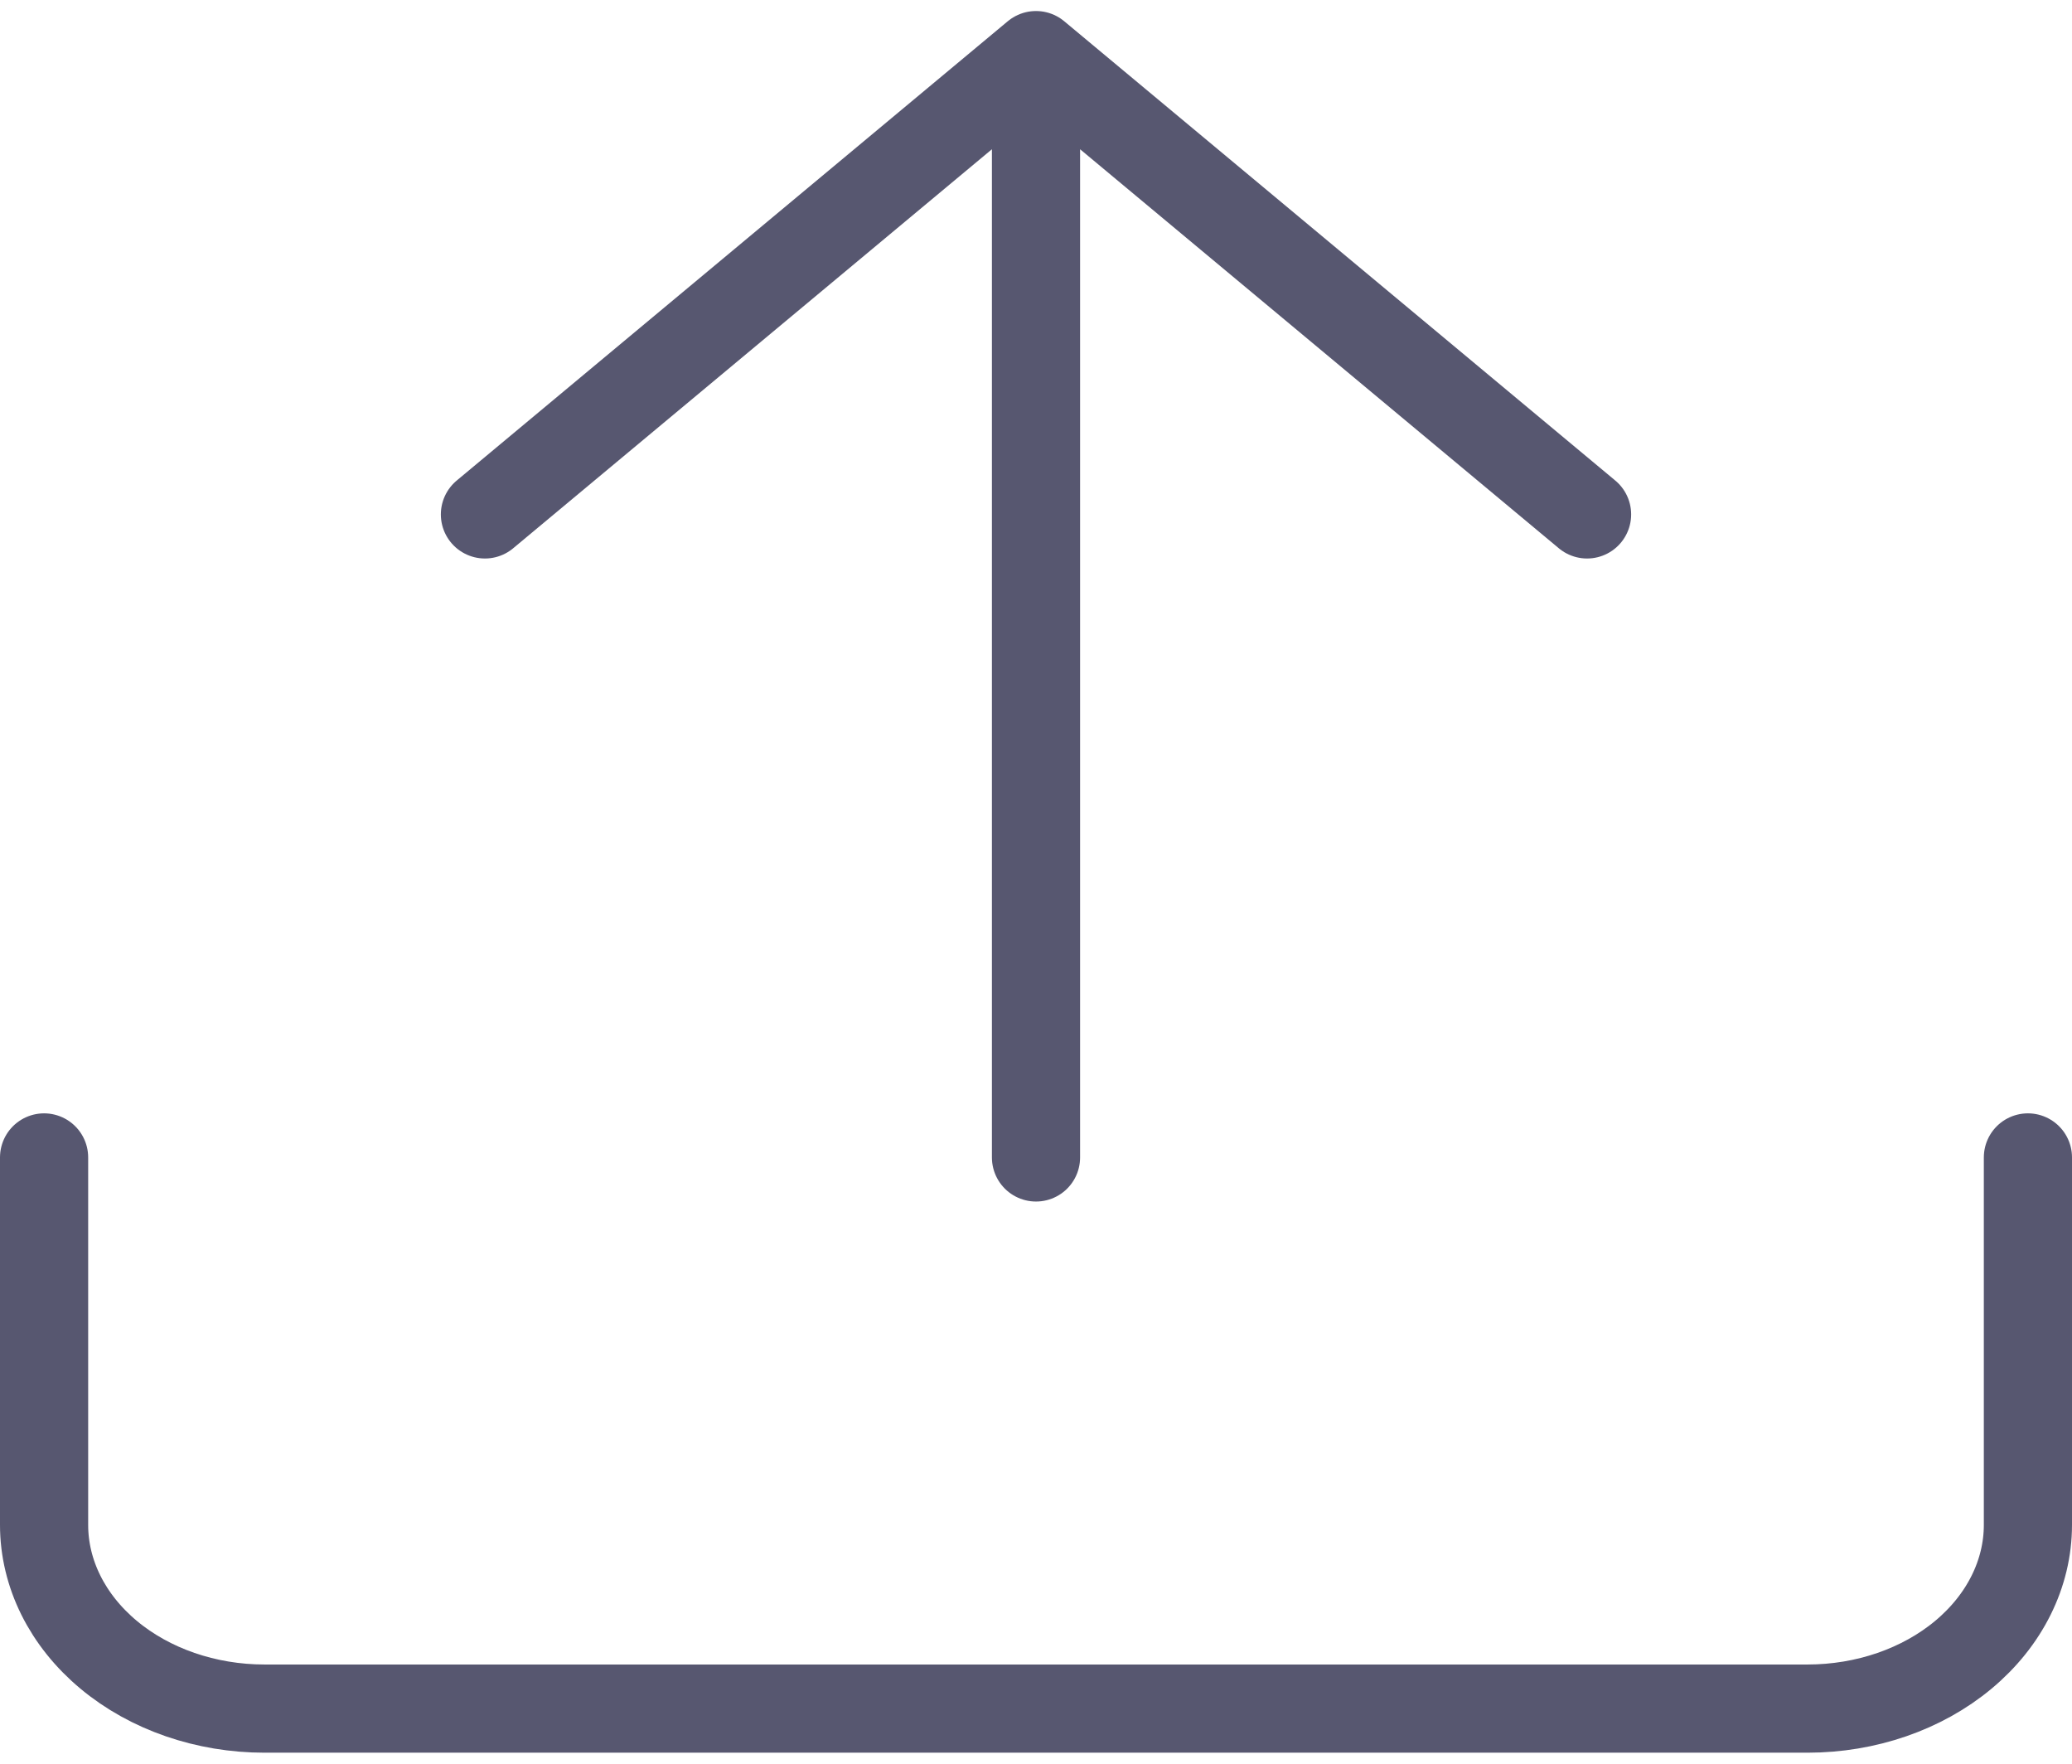 

<svg width="94" height="80" viewBox="0 0 94 80" fill="none" xmlns="http://www.w3.org/2000/svg">
<path d="M92 52.5V69.167C92 71.377 90.946 73.496 89.071 75.059C87.196 76.622 84.652 77.5 82 77.5H12C9.348 77.5 6.804 76.622 4.929 75.059C3.054 73.496 2 71.377 2 69.167V52.5M72 23.333L47 2.5M47 2.5L22 23.333M47 2.5V52.5" stroke="#575770" stroke-width="4" stroke-linecap="round" stroke-linejoin="round"/>
</svg>
